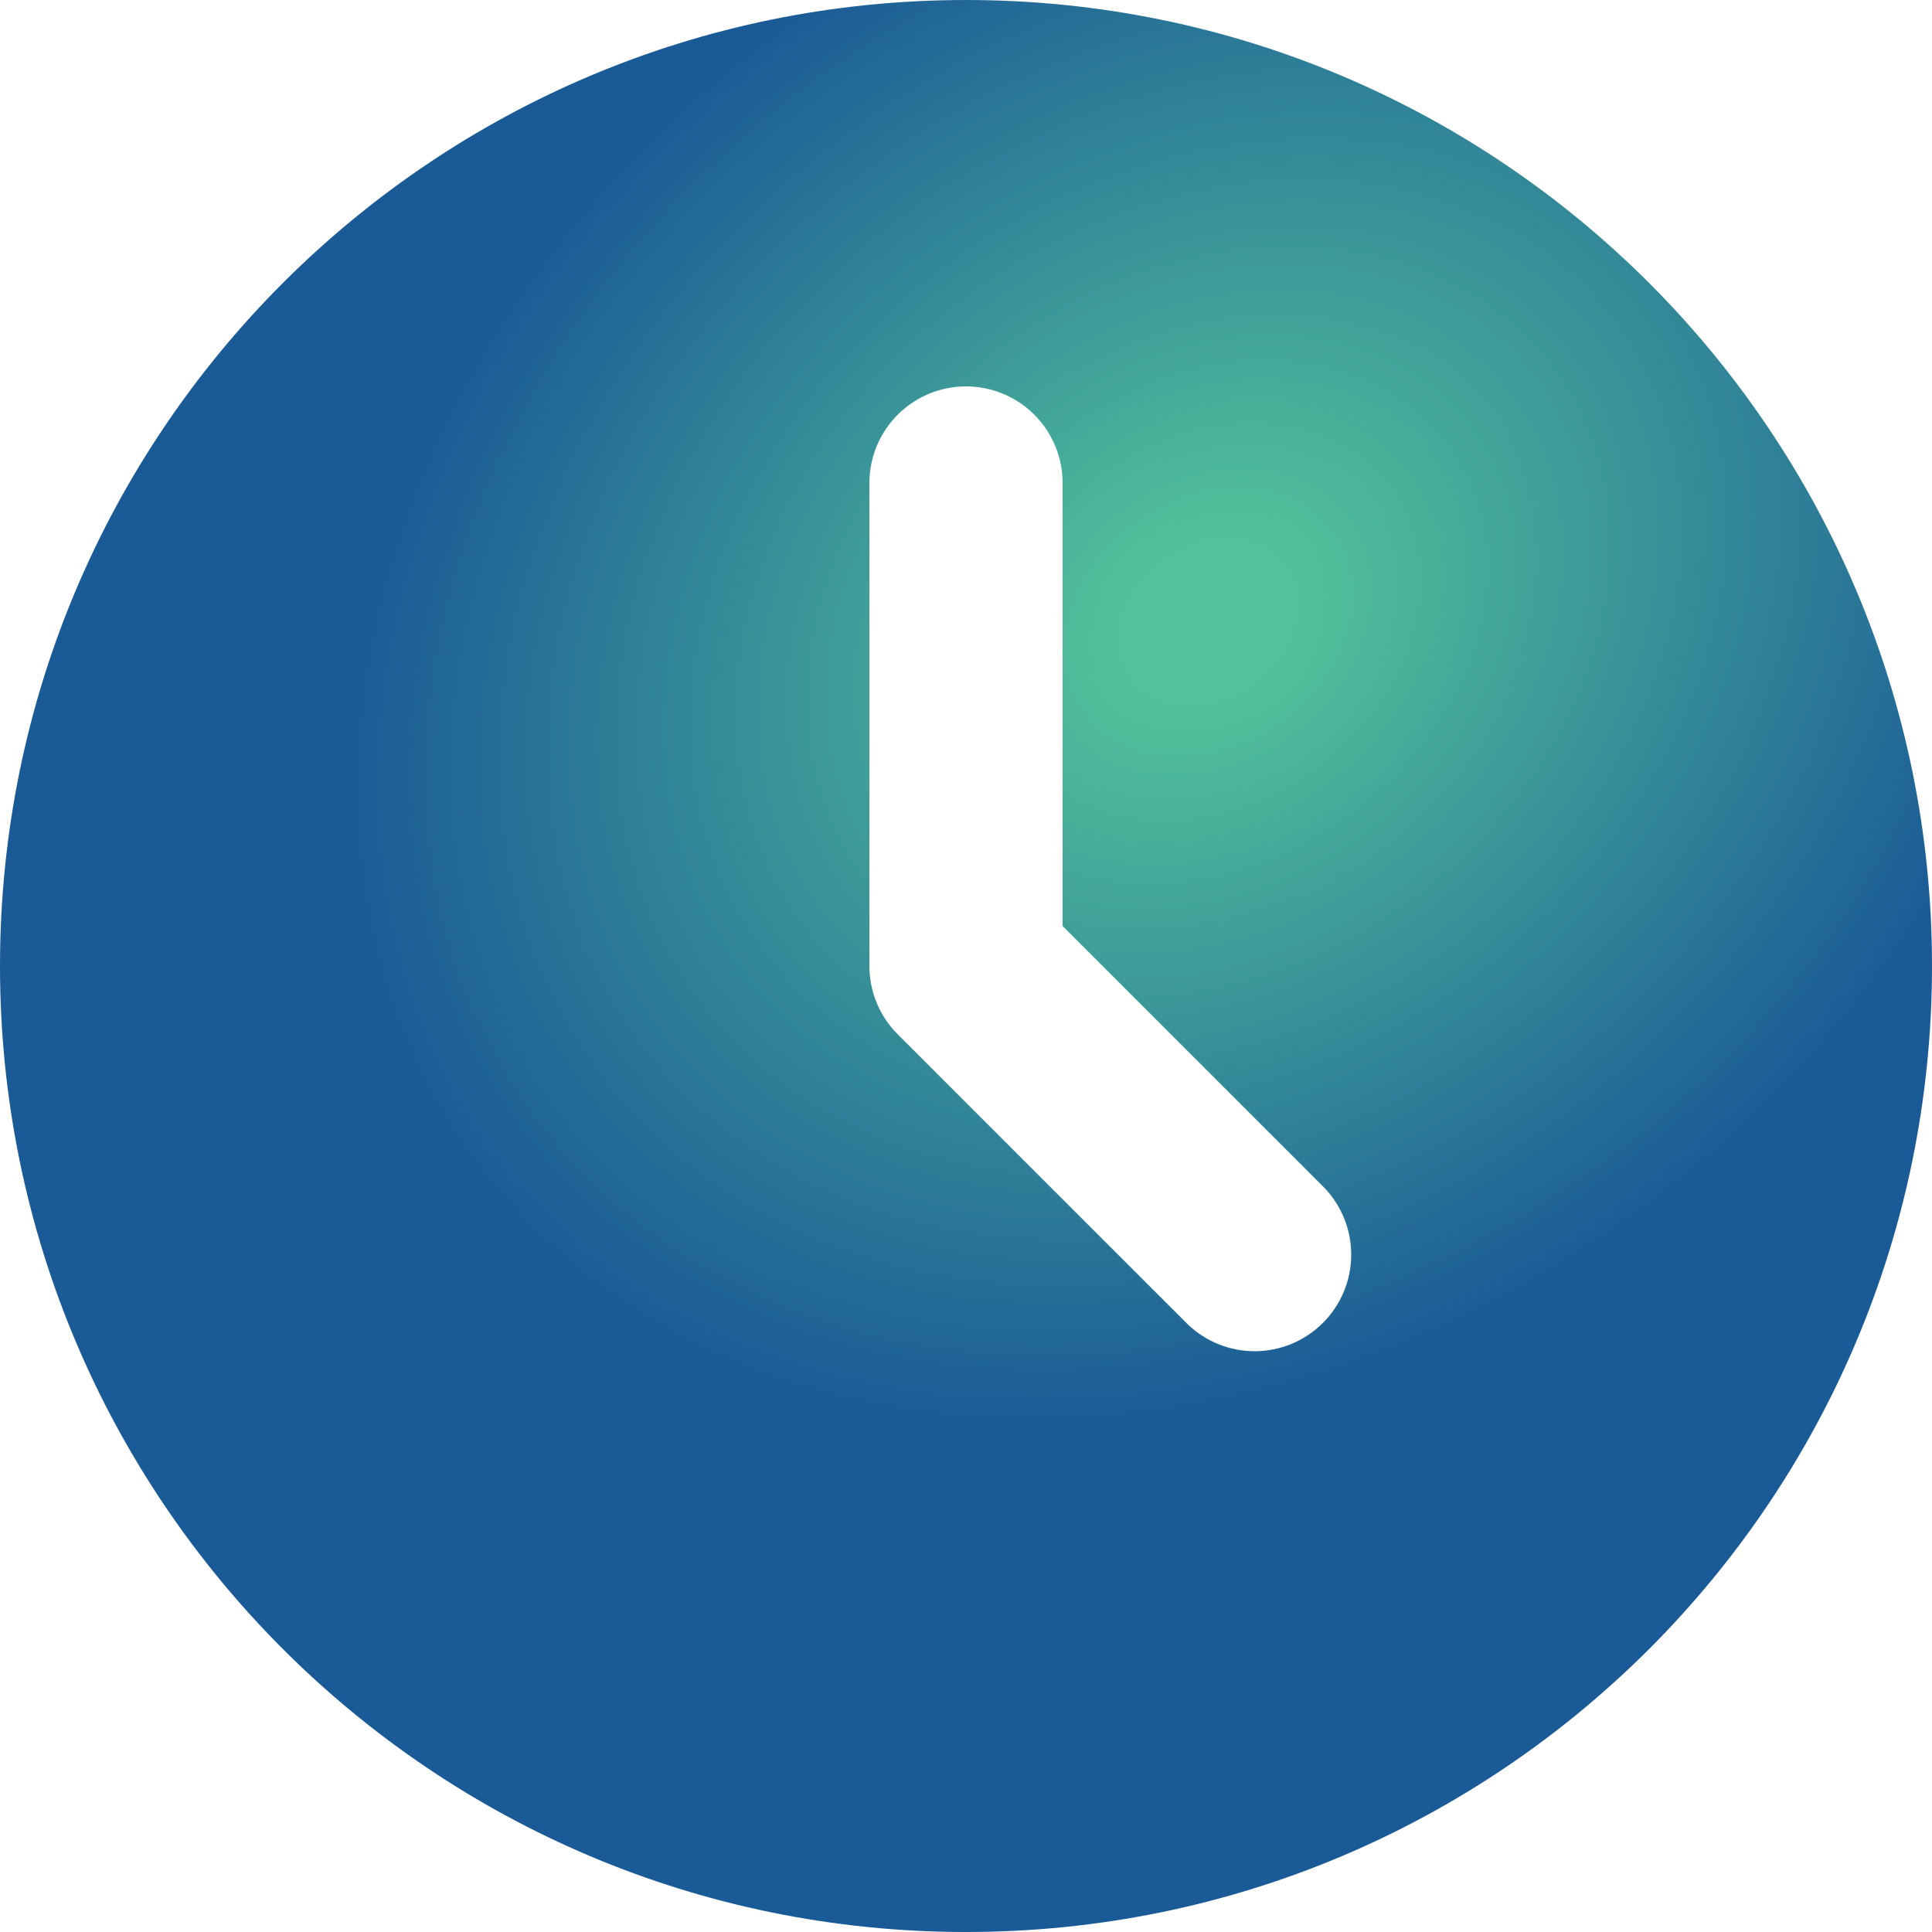 <svg width="60" height="60" viewBox="0 0 60 60" fill="none" xmlns="http://www.w3.org/2000/svg">
<path d="M30 0C46.569 0 60 13.431 60 30C60 46.569 46.569 60 30 60C13.431 60 0 46.569 0 30C0 13.431 13.431 0 30 0ZM30 12C29.204 12 28.441 12.316 27.879 12.879C27.316 13.441 27 14.204 27 15V30C27 30.796 27.316 31.558 27.879 32.121L36.879 41.121C37.445 41.667 38.203 41.97 38.989 41.963C39.776 41.956 40.528 41.641 41.084 41.084C41.641 40.528 41.956 39.776 41.963 38.989C41.97 38.203 41.667 37.445 41.121 36.879L33 28.758V15C33 14.204 32.684 13.441 32.121 12.879C31.559 12.316 30.796 12 30 12Z" fill="url(#paint0_angular_254_757)"/>
<defs>
<radialGradient id="paint0_angular_254_757" cx="0" cy="0" r="1" gradientUnits="userSpaceOnUse" gradientTransform="translate(37.377 19.303) rotate(-37.548) scale(31.675 25.567)">
<stop offset="0.09" stop-color="#52C29A"/>
<stop offset="0.902" stop-color="#1A5A96"/>
</radialGradient>
</defs>
</svg>
